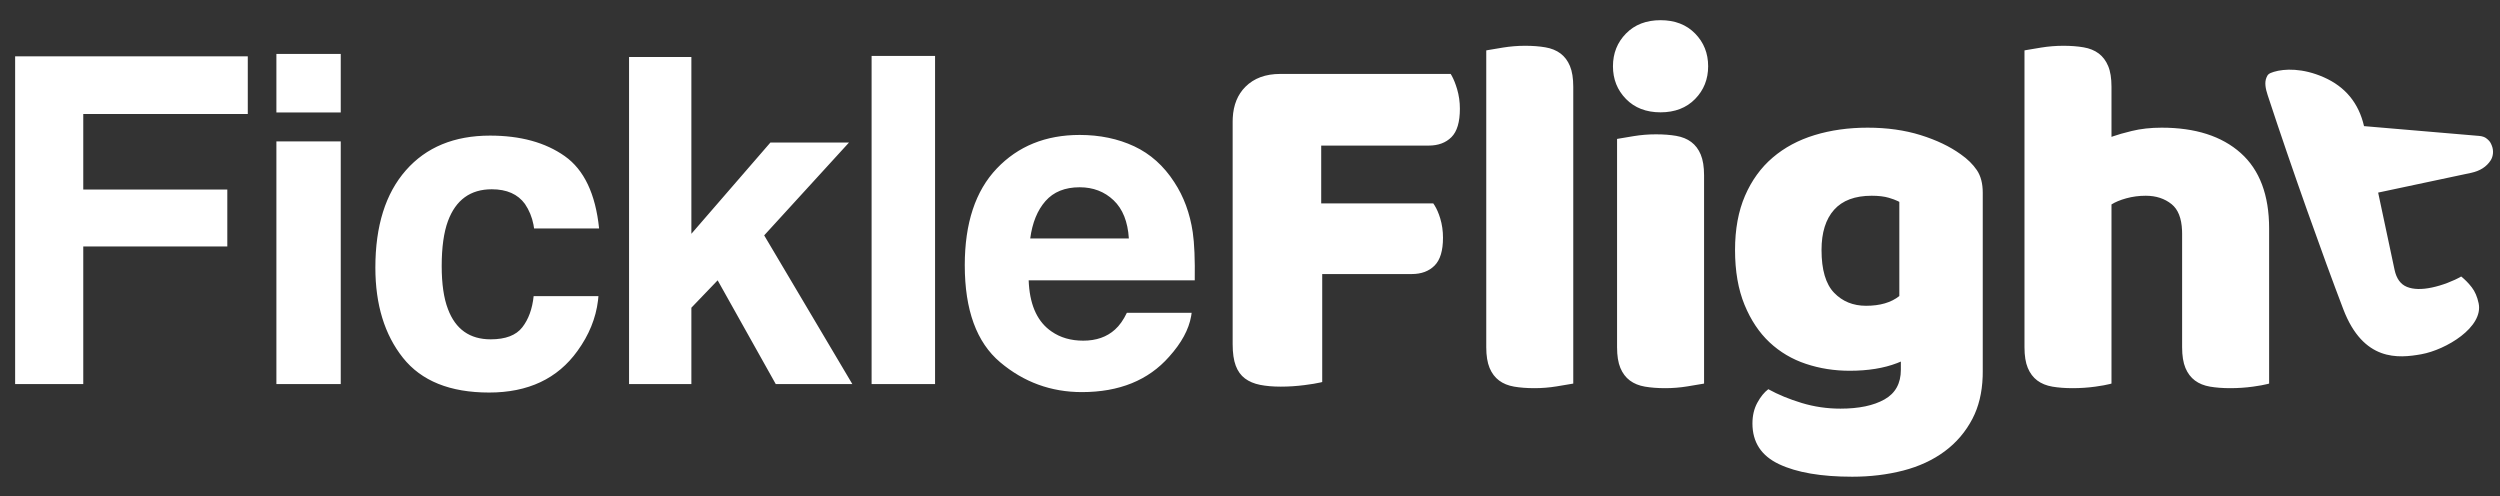 <svg width="131" height="26" viewBox="0 0 131 26" fill="none" xmlns="http://www.w3.org/2000/svg">
<rect x="0" y="0" width="131" height="26" fill="#333333" stroke="none"/>
<g clip-path="url(#clip0_1_1517)">
<path d="M97.862 6.69C98.881 6.69 99.806 6.82 100.638 7.079C101.469 7.338 102.171 7.673 102.743 8.085C103.1 8.335 103.382 8.612 103.588 8.916C103.793 9.22 103.896 9.613 103.896 10.096V19.482L103.892 19.737C103.862 20.577 103.685 21.31 103.36 21.936C103.002 22.624 102.515 23.196 101.898 23.652C101.281 24.108 100.557 24.443 99.726 24.658C98.894 24.872 98.005 24.98 97.058 24.98C95.43 24.98 94.152 24.761 93.223 24.323C92.293 23.885 91.828 23.174 91.828 22.191C91.828 21.779 91.913 21.417 92.083 21.105C92.253 20.792 92.445 20.555 92.659 20.394C93.178 20.68 93.763 20.921 94.416 21.118C95.069 21.315 95.743 21.413 96.441 21.413C97.406 21.413 98.175 21.252 98.747 20.93C99.319 20.608 99.605 20.09 99.605 19.375V18.946L99.401 19.029C98.708 19.295 97.882 19.428 96.923 19.428C96.119 19.428 95.355 19.308 94.63 19.066C93.906 18.825 93.272 18.45 92.726 17.94C92.181 17.43 91.743 16.773 91.412 15.969C91.082 15.164 90.916 14.208 90.916 13.099C90.916 12.009 91.091 11.061 91.439 10.257C91.788 9.452 92.27 8.786 92.887 8.259C93.504 7.731 94.237 7.338 95.086 7.079C95.936 6.82 96.861 6.69 97.862 6.69ZM25.677 7.106C27.271 7.106 28.576 7.464 29.591 8.18C30.605 8.895 31.206 10.159 31.393 11.971H27.986L27.954 11.771C27.877 11.375 27.728 11.014 27.508 10.688C27.135 10.175 26.555 9.918 25.77 9.918C24.65 9.918 23.884 10.474 23.472 11.586C23.254 12.177 23.145 12.963 23.145 13.943C23.145 14.876 23.254 15.626 23.472 16.194C23.868 17.252 24.615 17.781 25.712 17.781C26.489 17.781 27.042 17.571 27.368 17.151C27.695 16.731 27.893 16.186 27.963 15.518H31.358L31.335 15.75C31.222 16.675 30.864 17.555 30.261 18.387C29.219 19.842 27.675 20.569 25.63 20.569C23.584 20.569 22.08 19.962 21.115 18.749C20.151 17.536 19.669 15.961 19.669 14.024C19.669 11.839 20.201 10.139 21.267 8.926C22.332 7.713 23.802 7.106 25.677 7.106ZM56.574 7.071C57.631 7.071 58.584 7.27 59.432 7.666C60.279 8.063 60.98 8.689 61.532 9.545C62.029 10.299 62.352 11.174 62.5 12.169C62.586 12.753 62.62 13.593 62.605 14.689H53.902L53.914 14.91C53.997 16.069 54.394 16.889 55.104 17.372C55.562 17.691 56.115 17.851 56.76 17.851C57.445 17.851 58.001 17.656 58.428 17.267C58.662 17.058 58.868 16.766 59.047 16.392H62.442L62.416 16.567C62.294 17.265 61.909 17.973 61.263 18.691C60.175 19.927 58.65 20.546 56.69 20.546C55.073 20.546 53.645 20.024 52.409 18.982C51.172 17.94 50.554 16.245 50.554 13.896C50.554 11.695 51.112 10.007 52.228 8.833C53.344 7.659 54.793 7.071 56.574 7.071ZM79.919 2.399C80.312 2.399 80.665 2.426 80.978 2.48C81.291 2.533 81.555 2.641 81.769 2.801C81.984 2.962 82.149 3.181 82.265 3.459C82.381 3.736 82.439 4.098 82.439 4.545V20.099L82.349 20.115C82.158 20.149 81.897 20.193 81.568 20.246C81.183 20.309 80.795 20.34 80.401 20.34C80.008 20.34 79.655 20.313 79.342 20.26C79.029 20.206 78.765 20.099 78.551 19.938C78.336 19.777 78.171 19.558 78.055 19.281C77.939 19.004 77.88 18.642 77.88 18.195V2.641L77.971 2.624C78.162 2.591 78.423 2.547 78.752 2.493C79.136 2.431 79.525 2.399 79.919 2.399ZM86.772 7.039C87.165 7.039 87.518 7.065 87.831 7.119C88.144 7.173 88.408 7.28 88.622 7.441C88.837 7.602 89.002 7.821 89.118 8.098C89.234 8.375 89.293 8.737 89.293 9.184V20.099L89.203 20.115C89.011 20.149 88.751 20.193 88.421 20.246C88.037 20.309 87.648 20.34 87.254 20.34C86.861 20.34 86.508 20.313 86.195 20.26C85.882 20.206 85.619 20.099 85.404 19.938C85.189 19.777 85.024 19.558 84.908 19.281C84.792 19.004 84.734 18.642 84.734 18.195V7.28L84.824 7.264C85.015 7.23 85.276 7.186 85.605 7.133C85.99 7.07 86.378 7.039 86.772 7.039ZM108.121 2.399C108.514 2.399 108.867 2.426 109.18 2.48C109.493 2.533 109.757 2.641 109.971 2.801C110.186 2.962 110.351 3.181 110.467 3.459C110.584 3.736 110.642 4.098 110.642 4.545V7.173L110.735 7.139C110.964 7.057 111.287 6.966 111.701 6.864C112.175 6.748 112.698 6.69 113.27 6.69C115.04 6.69 116.421 7.133 117.413 8.018C118.405 8.902 118.902 10.221 118.902 11.973V20.099L118.819 20.122C118.64 20.168 118.386 20.214 118.057 20.26C117.672 20.313 117.275 20.34 116.863 20.34C116.47 20.34 116.117 20.313 115.804 20.26C115.491 20.206 115.228 20.099 115.013 19.938C114.798 19.777 114.633 19.558 114.517 19.281C114.401 19.004 114.343 18.642 114.343 18.195V12.241L114.339 12.076C114.313 11.431 114.131 10.972 113.793 10.699C113.426 10.404 112.975 10.257 112.439 10.257C112.081 10.257 111.741 10.302 111.419 10.391C111.098 10.48 110.838 10.588 110.642 10.713V20.099L110.559 20.122C110.38 20.168 110.126 20.214 109.797 20.26C109.413 20.313 109.015 20.34 108.604 20.34C108.21 20.34 107.857 20.313 107.544 20.26C107.231 20.206 106.968 20.099 106.753 19.938C106.539 19.777 106.373 19.558 106.257 19.281C106.141 19.004 106.083 18.642 106.083 18.195V2.641L106.173 2.624C106.364 2.591 106.625 2.547 106.954 2.493C107.339 2.431 107.728 2.399 108.121 2.399ZM76.015 3.874L76.077 3.978C76.177 4.161 76.269 4.39 76.351 4.665C76.449 4.996 76.498 5.34 76.498 5.698C76.498 6.395 76.351 6.891 76.056 7.186C75.761 7.481 75.363 7.629 74.862 7.629H69.231V10.659H75.104L75.173 10.763C75.286 10.944 75.384 11.169 75.466 11.437C75.564 11.759 75.613 12.098 75.613 12.456C75.613 13.135 75.466 13.622 75.171 13.917C74.876 14.212 74.478 14.36 73.977 14.36H69.284V20.018L69.193 20.041C68.997 20.087 68.719 20.133 68.359 20.179C67.939 20.233 67.523 20.26 67.112 20.26C66.701 20.26 66.339 20.228 66.026 20.166C65.713 20.103 65.449 19.992 65.235 19.831C65.02 19.67 64.859 19.446 64.752 19.16C64.645 18.874 64.591 18.499 64.591 18.034V6.368L64.596 6.179C64.63 5.499 64.852 4.954 65.262 4.545C65.709 4.098 66.316 3.874 67.085 3.874H76.015ZM12.984 2.953V5.975H4.363V9.93H11.911V12.916H4.363V20.126H0.793V2.953H12.984ZM17.855 7.41V20.126H14.483V7.41H17.855ZM36.228 2.988V12.251L40.37 7.468H44.488L40.043 12.333L44.663 20.126H40.65L37.605 14.689L36.228 16.124V20.126H32.962V2.988H36.228ZM48.997 2.93V20.126H45.672V2.93H48.997ZM119.15 3.764C119.707 3.596 120.658 3.559 121.772 4.051C122.896 4.549 123.597 5.401 123.875 6.609L129.909 7.122C129.984 7.127 130.058 7.142 130.132 7.168C130.243 7.207 130.302 7.261 130.352 7.304C130.475 7.409 130.515 7.49 130.573 7.635C130.677 7.893 130.645 8.197 130.51 8.405C130.292 8.741 129.951 8.958 129.486 9.057L124.615 10.092L125.475 14.138C125.574 14.602 125.792 14.901 126.128 15.035C126.464 15.169 126.901 15.179 127.436 15.065C127.704 15.008 127.976 14.927 128.253 14.821C128.529 14.716 128.767 14.605 128.966 14.488C129.168 14.65 129.353 14.839 129.521 15.056C129.688 15.272 129.808 15.55 129.88 15.889C130.146 17.144 128.172 18.329 126.878 18.562C125.679 18.777 123.84 18.956 122.788 16.201C121.737 13.447 120.086 8.83 118.825 4.982C118.716 4.65 118.649 4.324 118.766 4.055C118.829 3.909 118.875 3.847 119.15 3.764ZM98.076 10.257C97.201 10.257 96.543 10.503 96.105 10.994C95.667 11.486 95.448 12.188 95.448 13.099C95.448 14.136 95.667 14.883 96.105 15.339C96.543 15.795 97.102 16.023 97.781 16.023C98.515 16.023 99.096 15.853 99.525 15.513V10.579L99.443 10.536C99.324 10.479 99.168 10.421 98.975 10.364C98.734 10.293 98.434 10.257 98.076 10.257ZM56.574 9.813C55.804 9.813 55.207 10.054 54.783 10.536C54.359 11.018 54.093 11.672 53.984 12.496H59.152C59.097 11.617 58.831 10.95 58.353 10.495C57.874 10.04 57.281 9.813 56.574 9.813ZM17.855 2.825V5.893H14.483V2.825H17.855ZM87.013 1.058C87.764 1.058 88.367 1.291 88.823 1.756C89.279 2.22 89.507 2.793 89.507 3.472C89.507 4.151 89.279 4.723 88.823 5.188C88.367 5.653 87.764 5.886 87.013 5.886C86.262 5.886 85.659 5.653 85.203 5.188C84.747 4.723 84.519 4.151 84.519 3.472C84.519 2.793 84.747 2.22 85.203 1.756C85.659 1.291 86.262 1.058 87.013 1.058Z" fill="white"/>
</g>
<defs>
<clipPath id="clip0_1_1517">
<rect width="130.072" height="24.669" fill="white" transform="translate(0.793 0.666)"/>
</clipPath>
</defs>
</svg>
